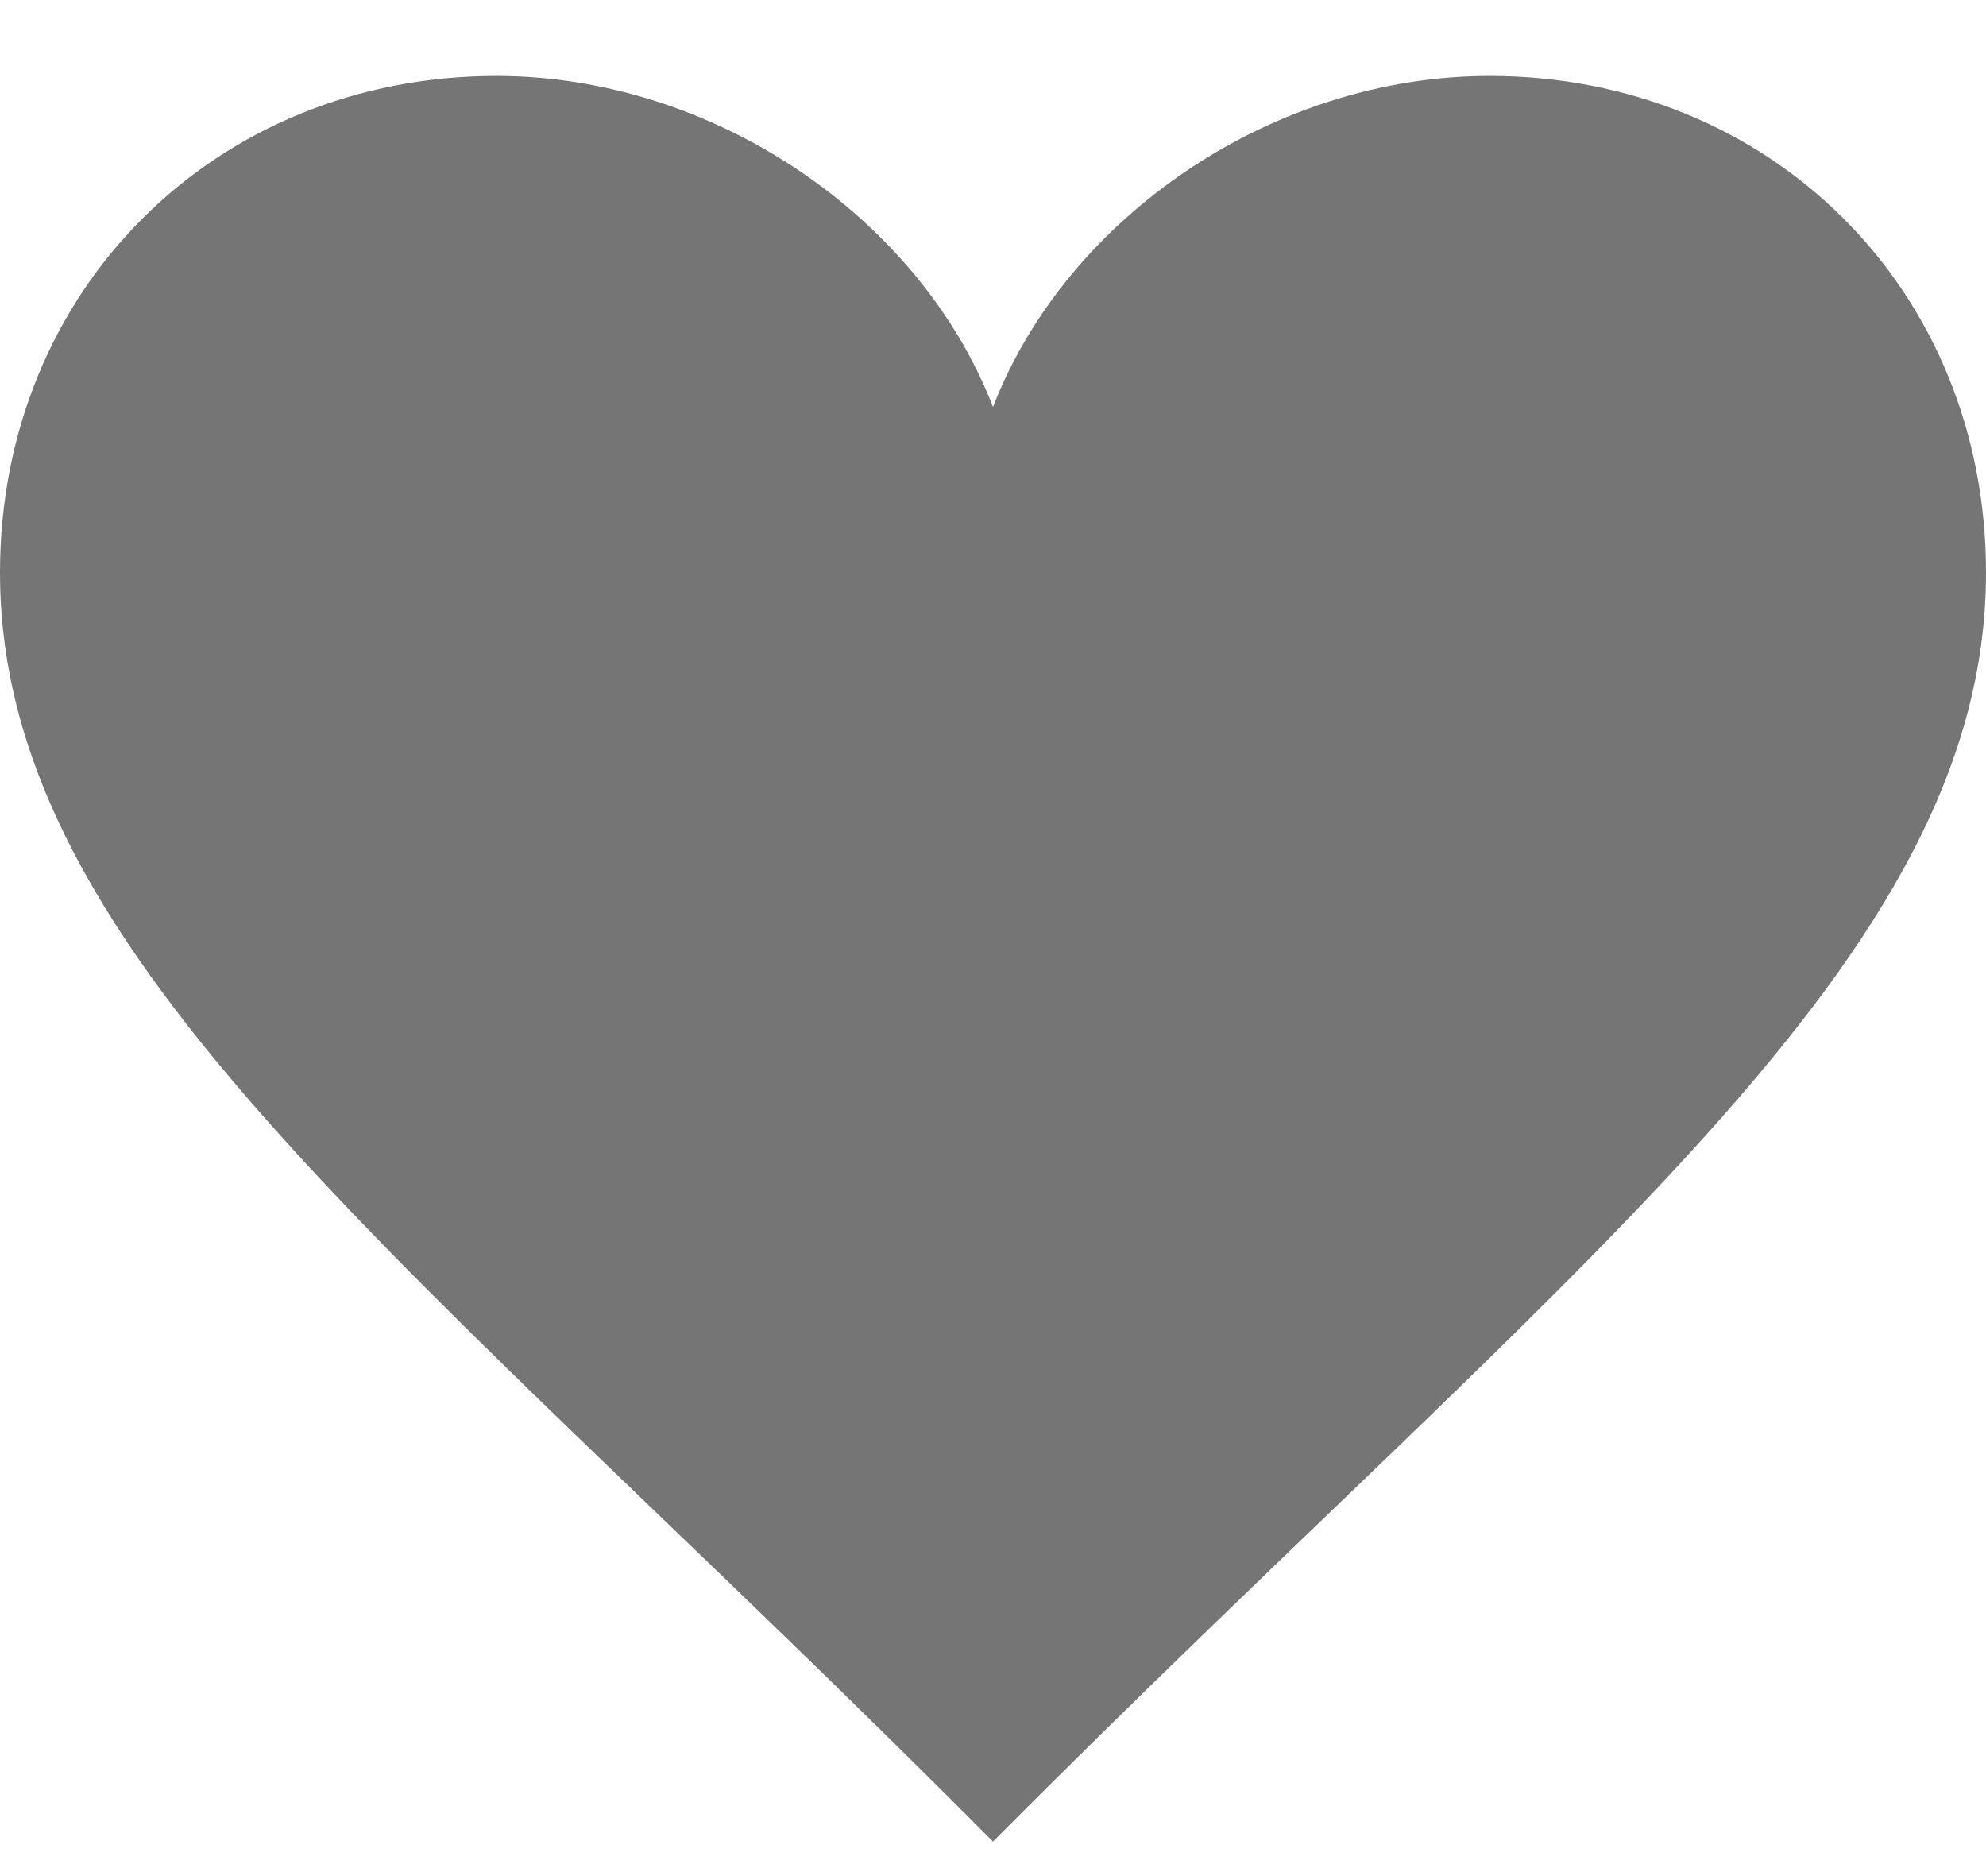 <svg xmlns="http://www.w3.org/2000/svg" width="18" height="17" viewBox="0 0 18 17"><g><g opacity=".54"><path d="M9 3.688c-.67-1.732-2.547-3-4.5-3C1.957.688 0 2.62 0 5.188c0 3.53 3.793 6.258 9 11.5 5.207-5.242 9-7.97 9-11.5 0-2.568-1.957-4.5-4.5-4.5-1.955 0-3.83 1.268-4.5 3z"/></g></g></svg>